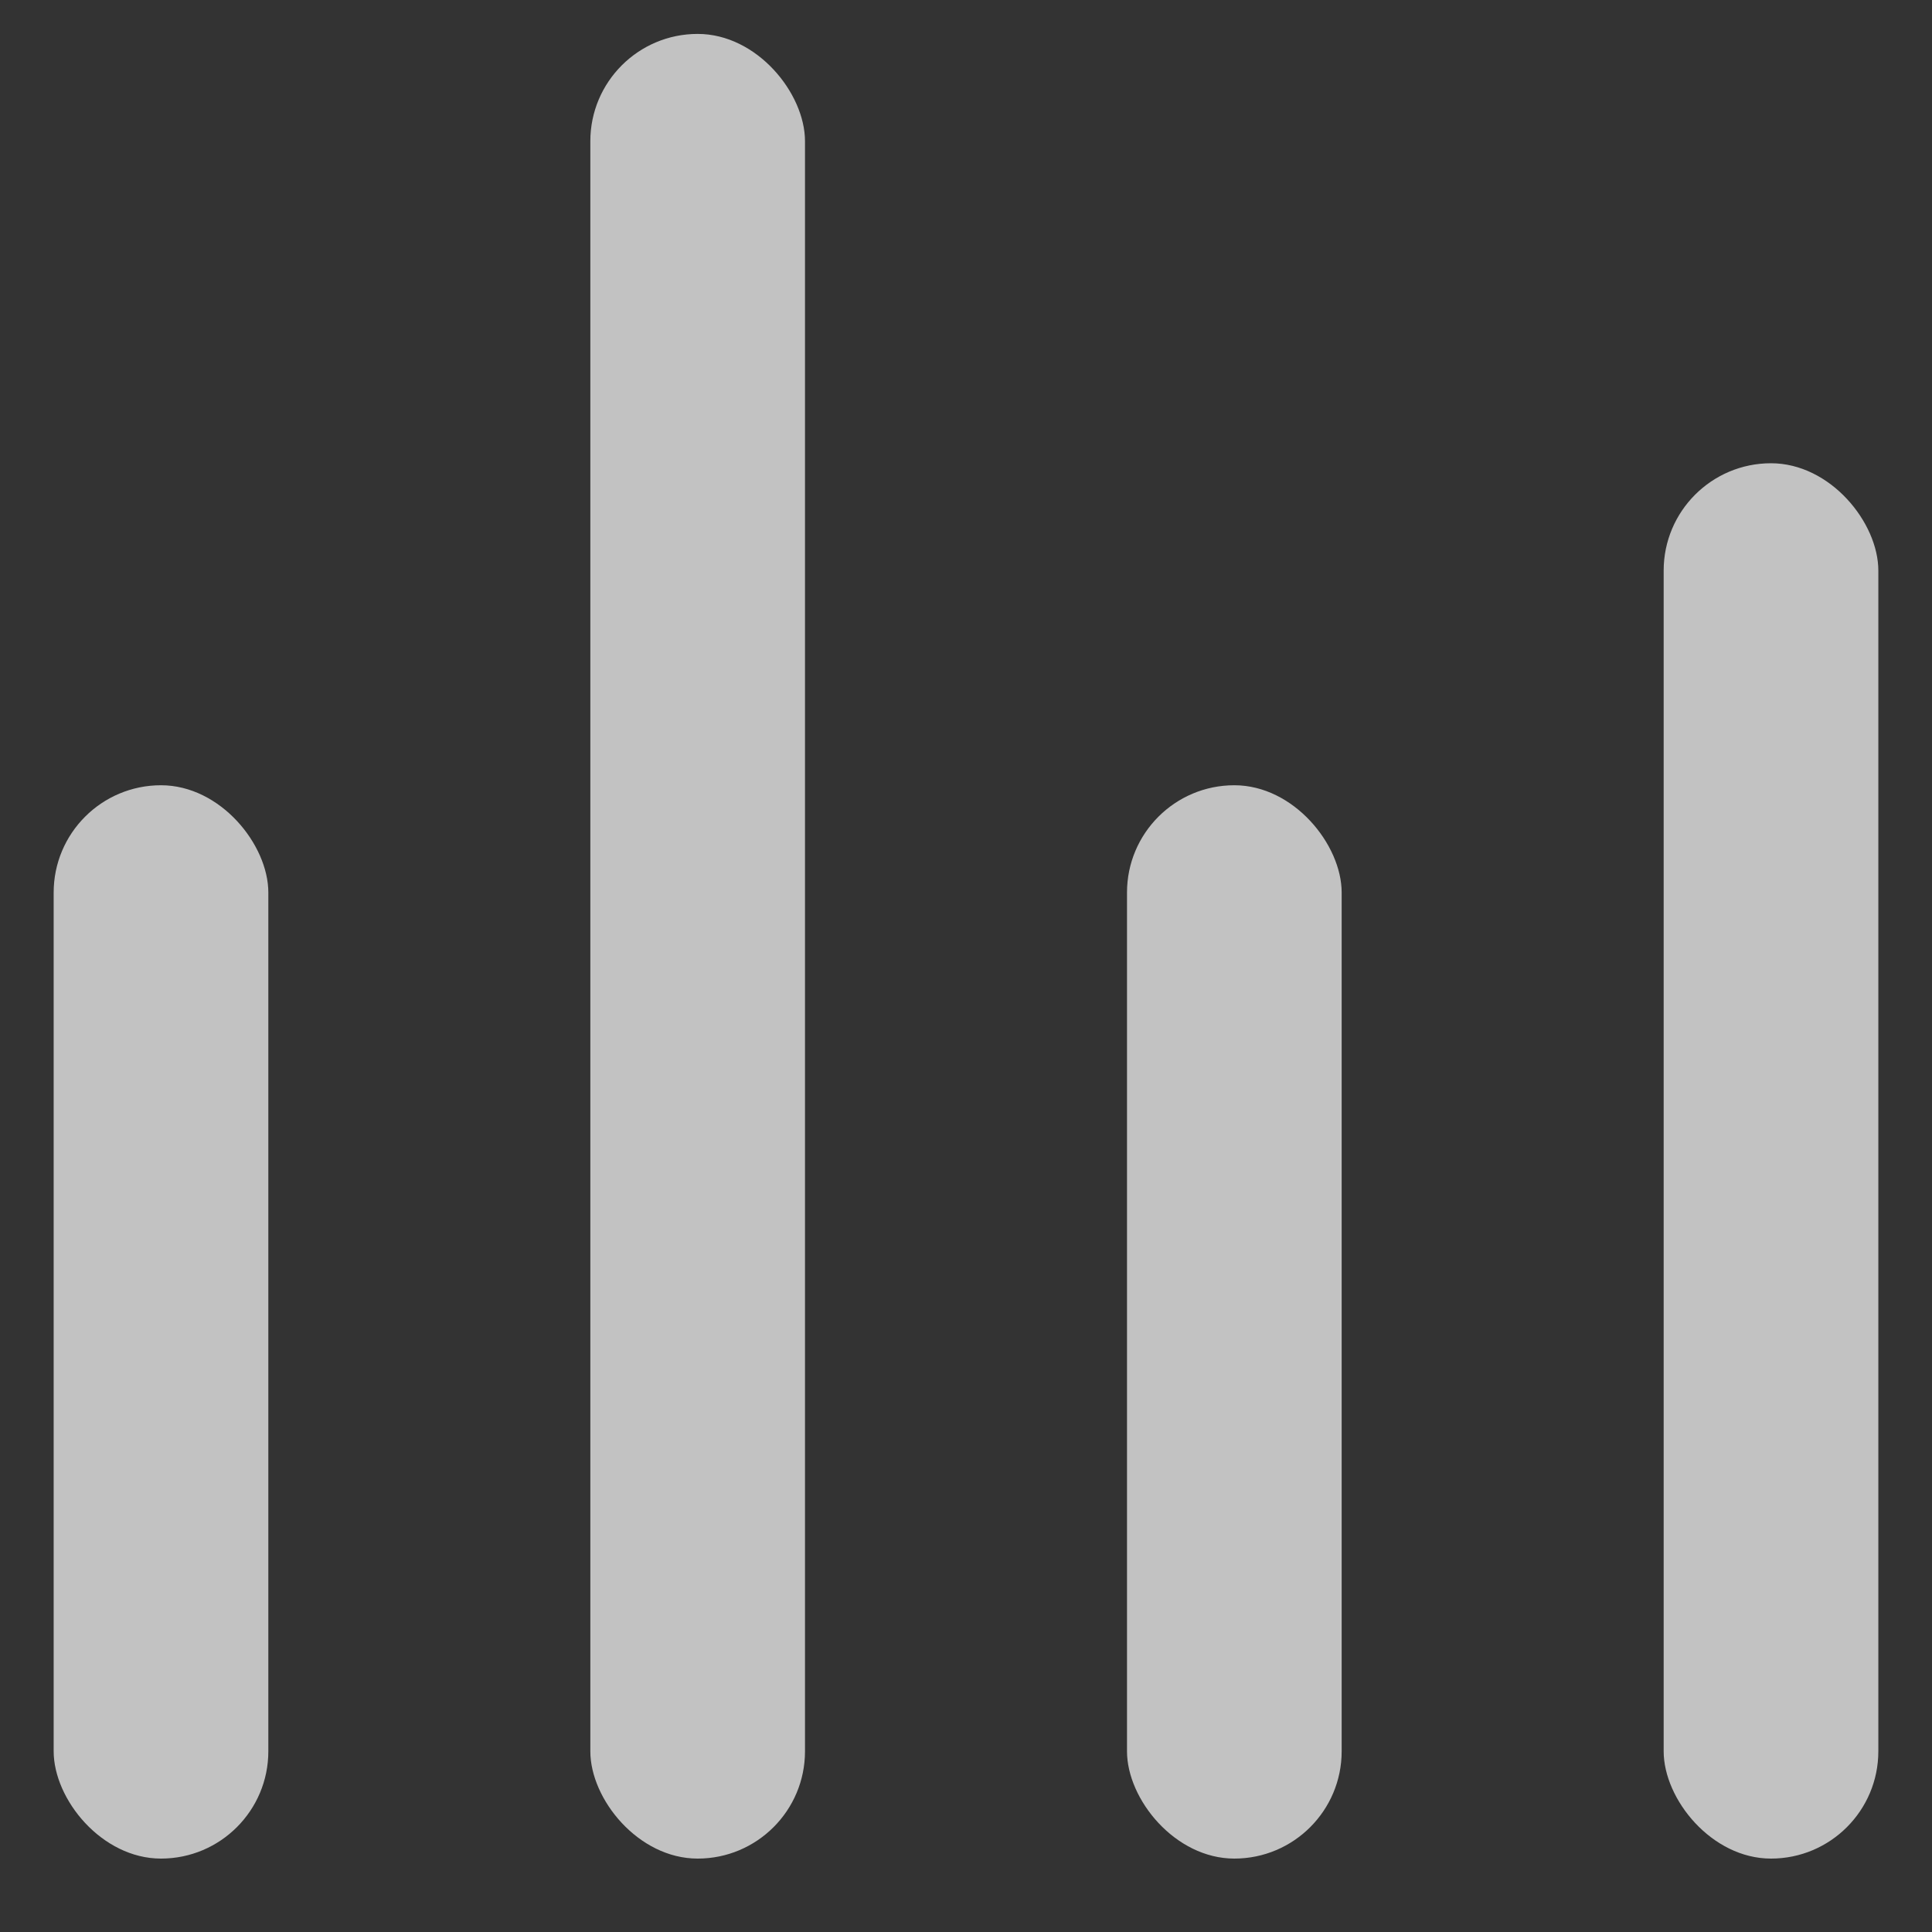<svg width="18" height="18" viewBox="0 0 18 18" fill="none" xmlns="http://www.w3.org/2000/svg">
<rect x="0" y="0" width="18" height="18" fill="#333333" stroke="none"/>
<g opacity="0.7">
<rect x="0.5" y="7.316" width="2" height="10" rx="1" fill="white"/>
<rect x="5.5" y="0.316" width="2" height="17" rx="1" fill="white"/>
<rect x="10.5" y="7.316" width="2" height="10" rx="1" fill="white"/>
<rect x="15.5" y="4.316" width="2" height="13" rx="1" fill="white"/>
</g>
</svg>
